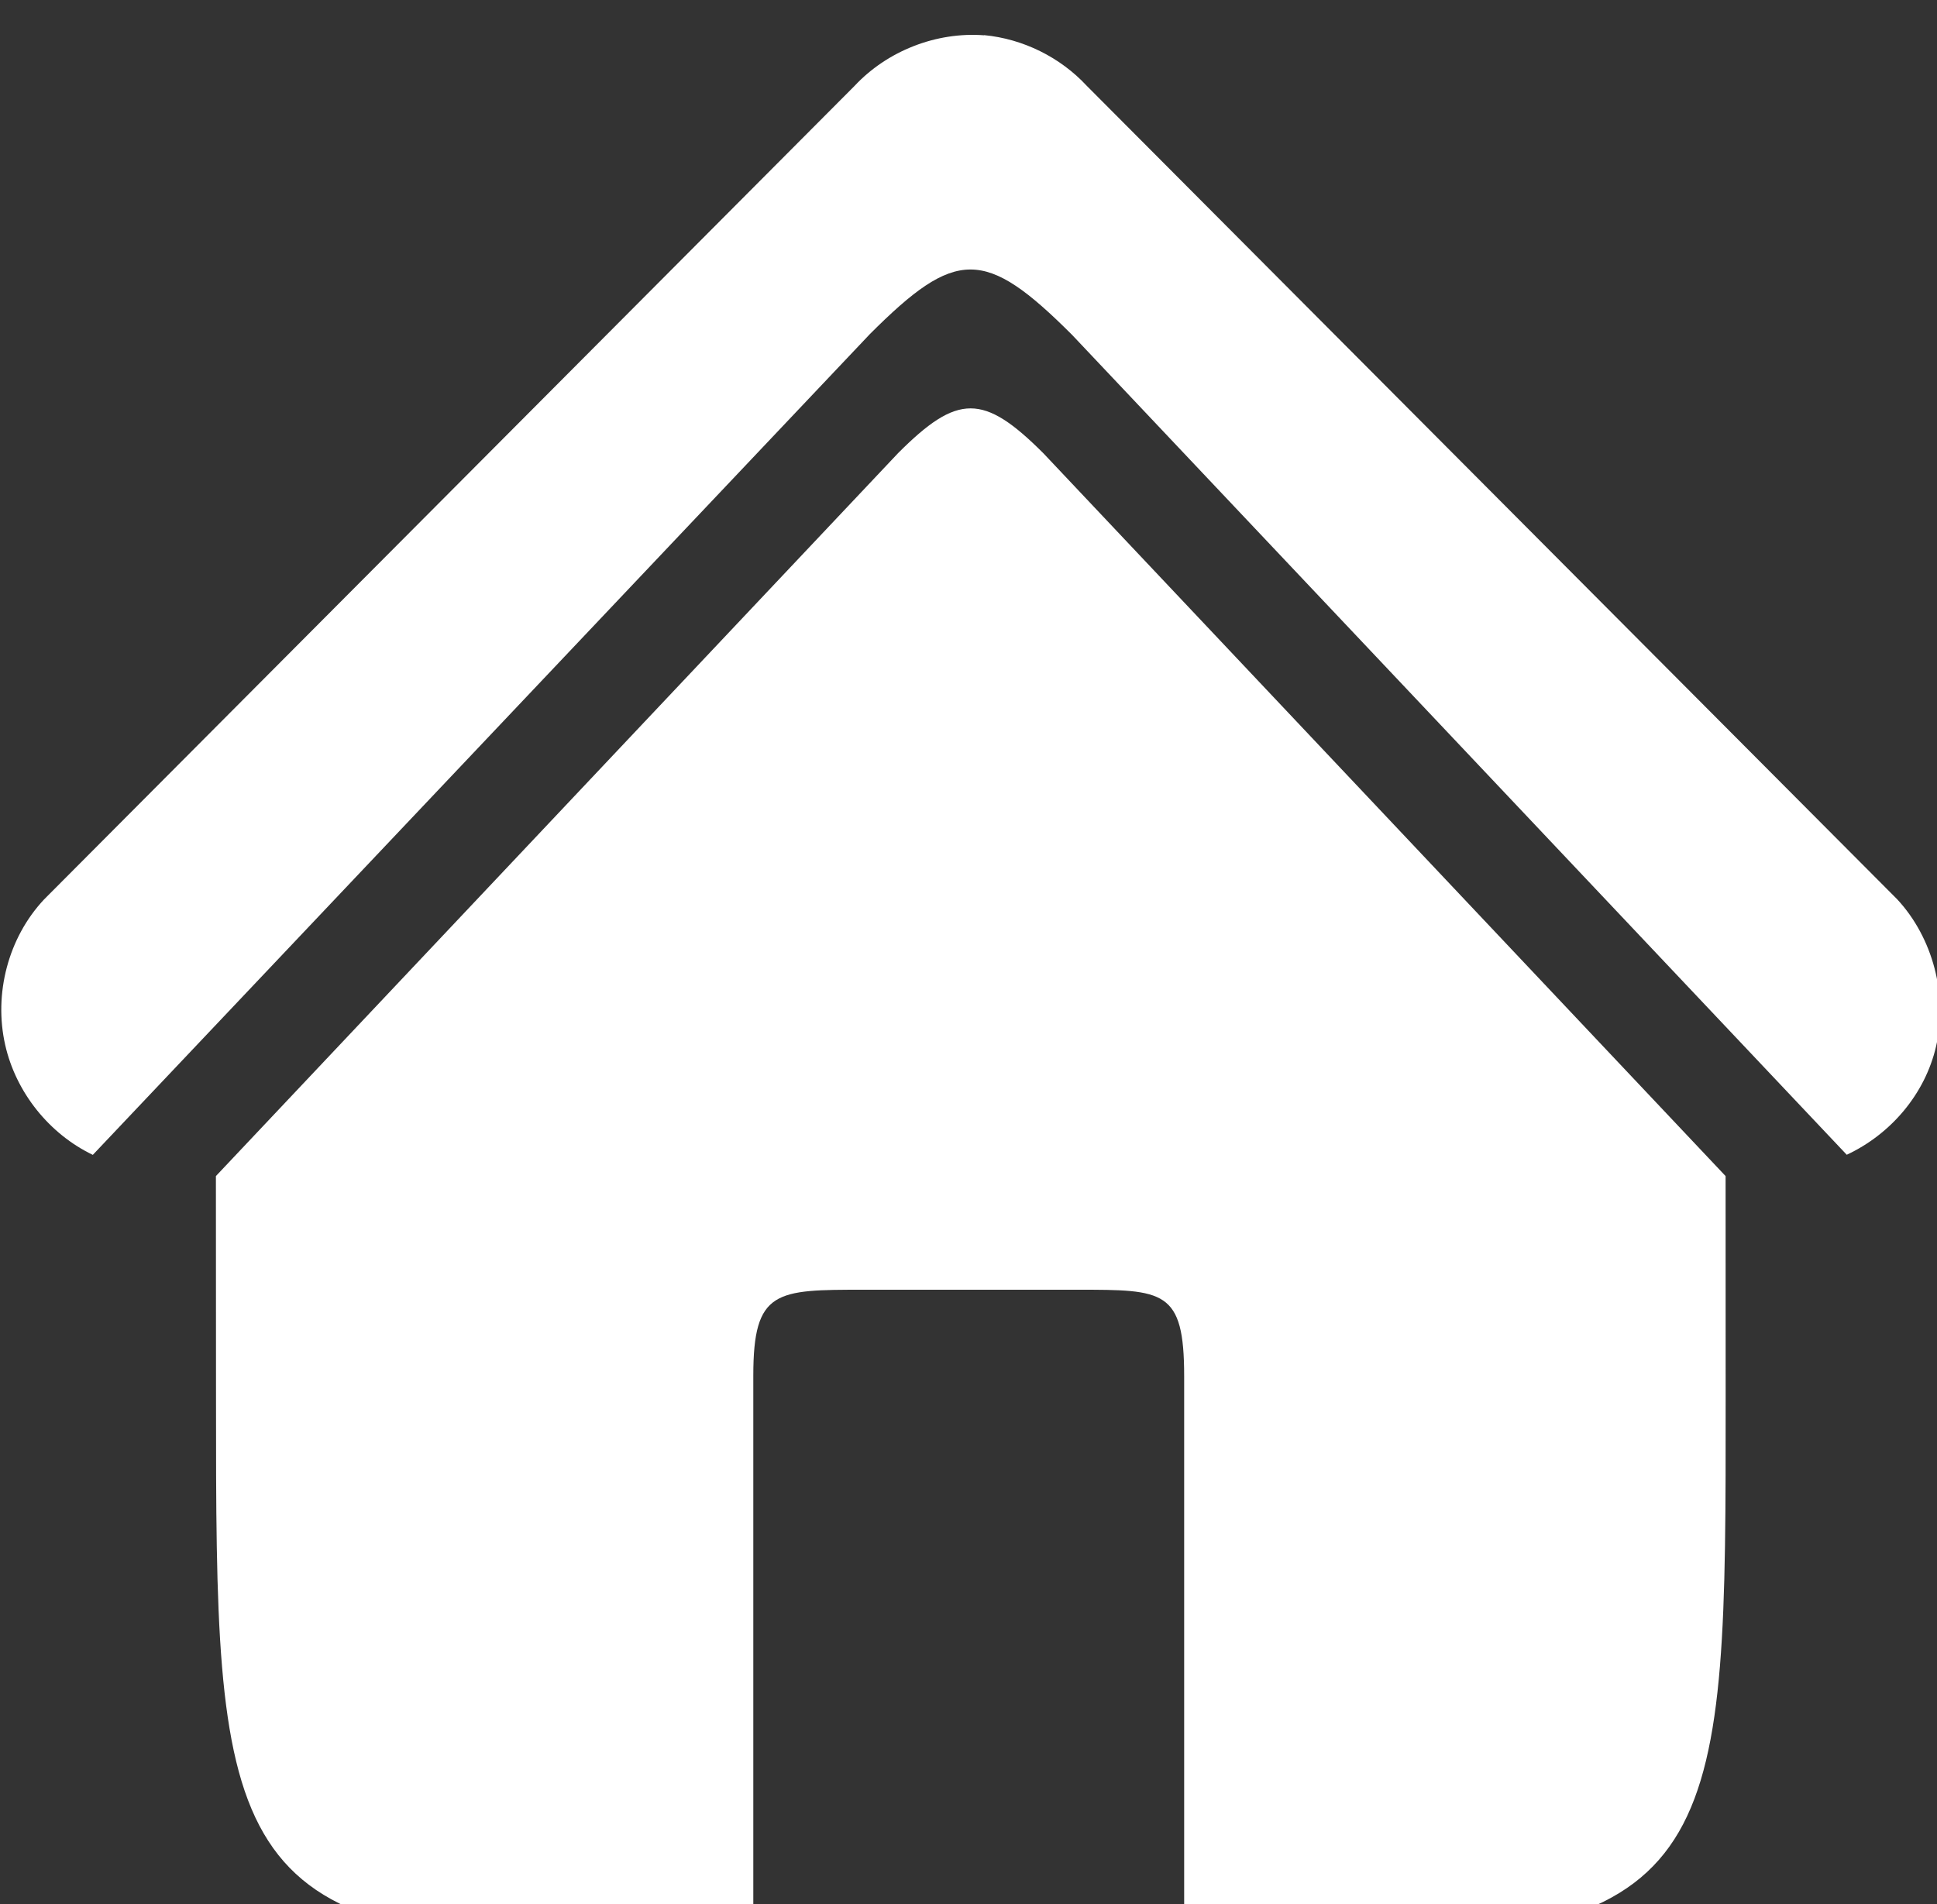 <svg xmlns:rdf="http://www.w3.org/1999/02/22-rdf-syntax-ns#" xmlns="http://www.w3.org/2000/svg" version="1.1" xmlns:cc="http://creativecommons.org/ns#" xmlns:dc="http://purl.org/dc/elements/1.1/" viewBox="0 0 100 98.34" width="100%" height="100%"><rect x="0" y="0" width="100" height="98.34" fill="#333333" stroke="none"/><g transform="translate(0,-954.022)"><g transform="matrix(5.556,0,0,5.556,-1894.442,-5797.638)"><g fill="#FFF" transform="matrix(-0.501,0,0,0.503,359.024,779.749)"><path style="enable-background:accumulate;color:black;" d="m17.78,866.36c-0.721,0.068-1.413,0.408-1.906,0.938l-15.031,15.031c-0.662,0.711-0.94,1.773-0.719,2.719,0.205,0.879,0.838,1.619,1.656,2l14.368-15.15c1.617-1.61,2.153-1.604,3.748-0.016l14.414,15.168c0.81-0.388,1.426-1.155,1.625-2.031,0.215-0.945-0.055-1.98-0.719-2.687l-15.031-15.031c-0.608-0.65-1.518-1.005-2.406-0.938zm-1.099,7.725-12.654,13.357-0.001,4.116c-0.003,8.006-0.016,10,7,10l3.043-0.031v-10.387c0-1.598,0.377-1.598,1.977-1.598h3.962c1.63,0,2.052,0,2.052,1.586v10.399l2.934,0.031c7.016,0.075,7.031-1.994,7.031-10l0.002-4.116-12.654-13.36c-1.103-1.099-1.581-1.103-2.693,0.004z" fill-rule="nonzero" fill="#FFF"/></g></g></g></svg>
